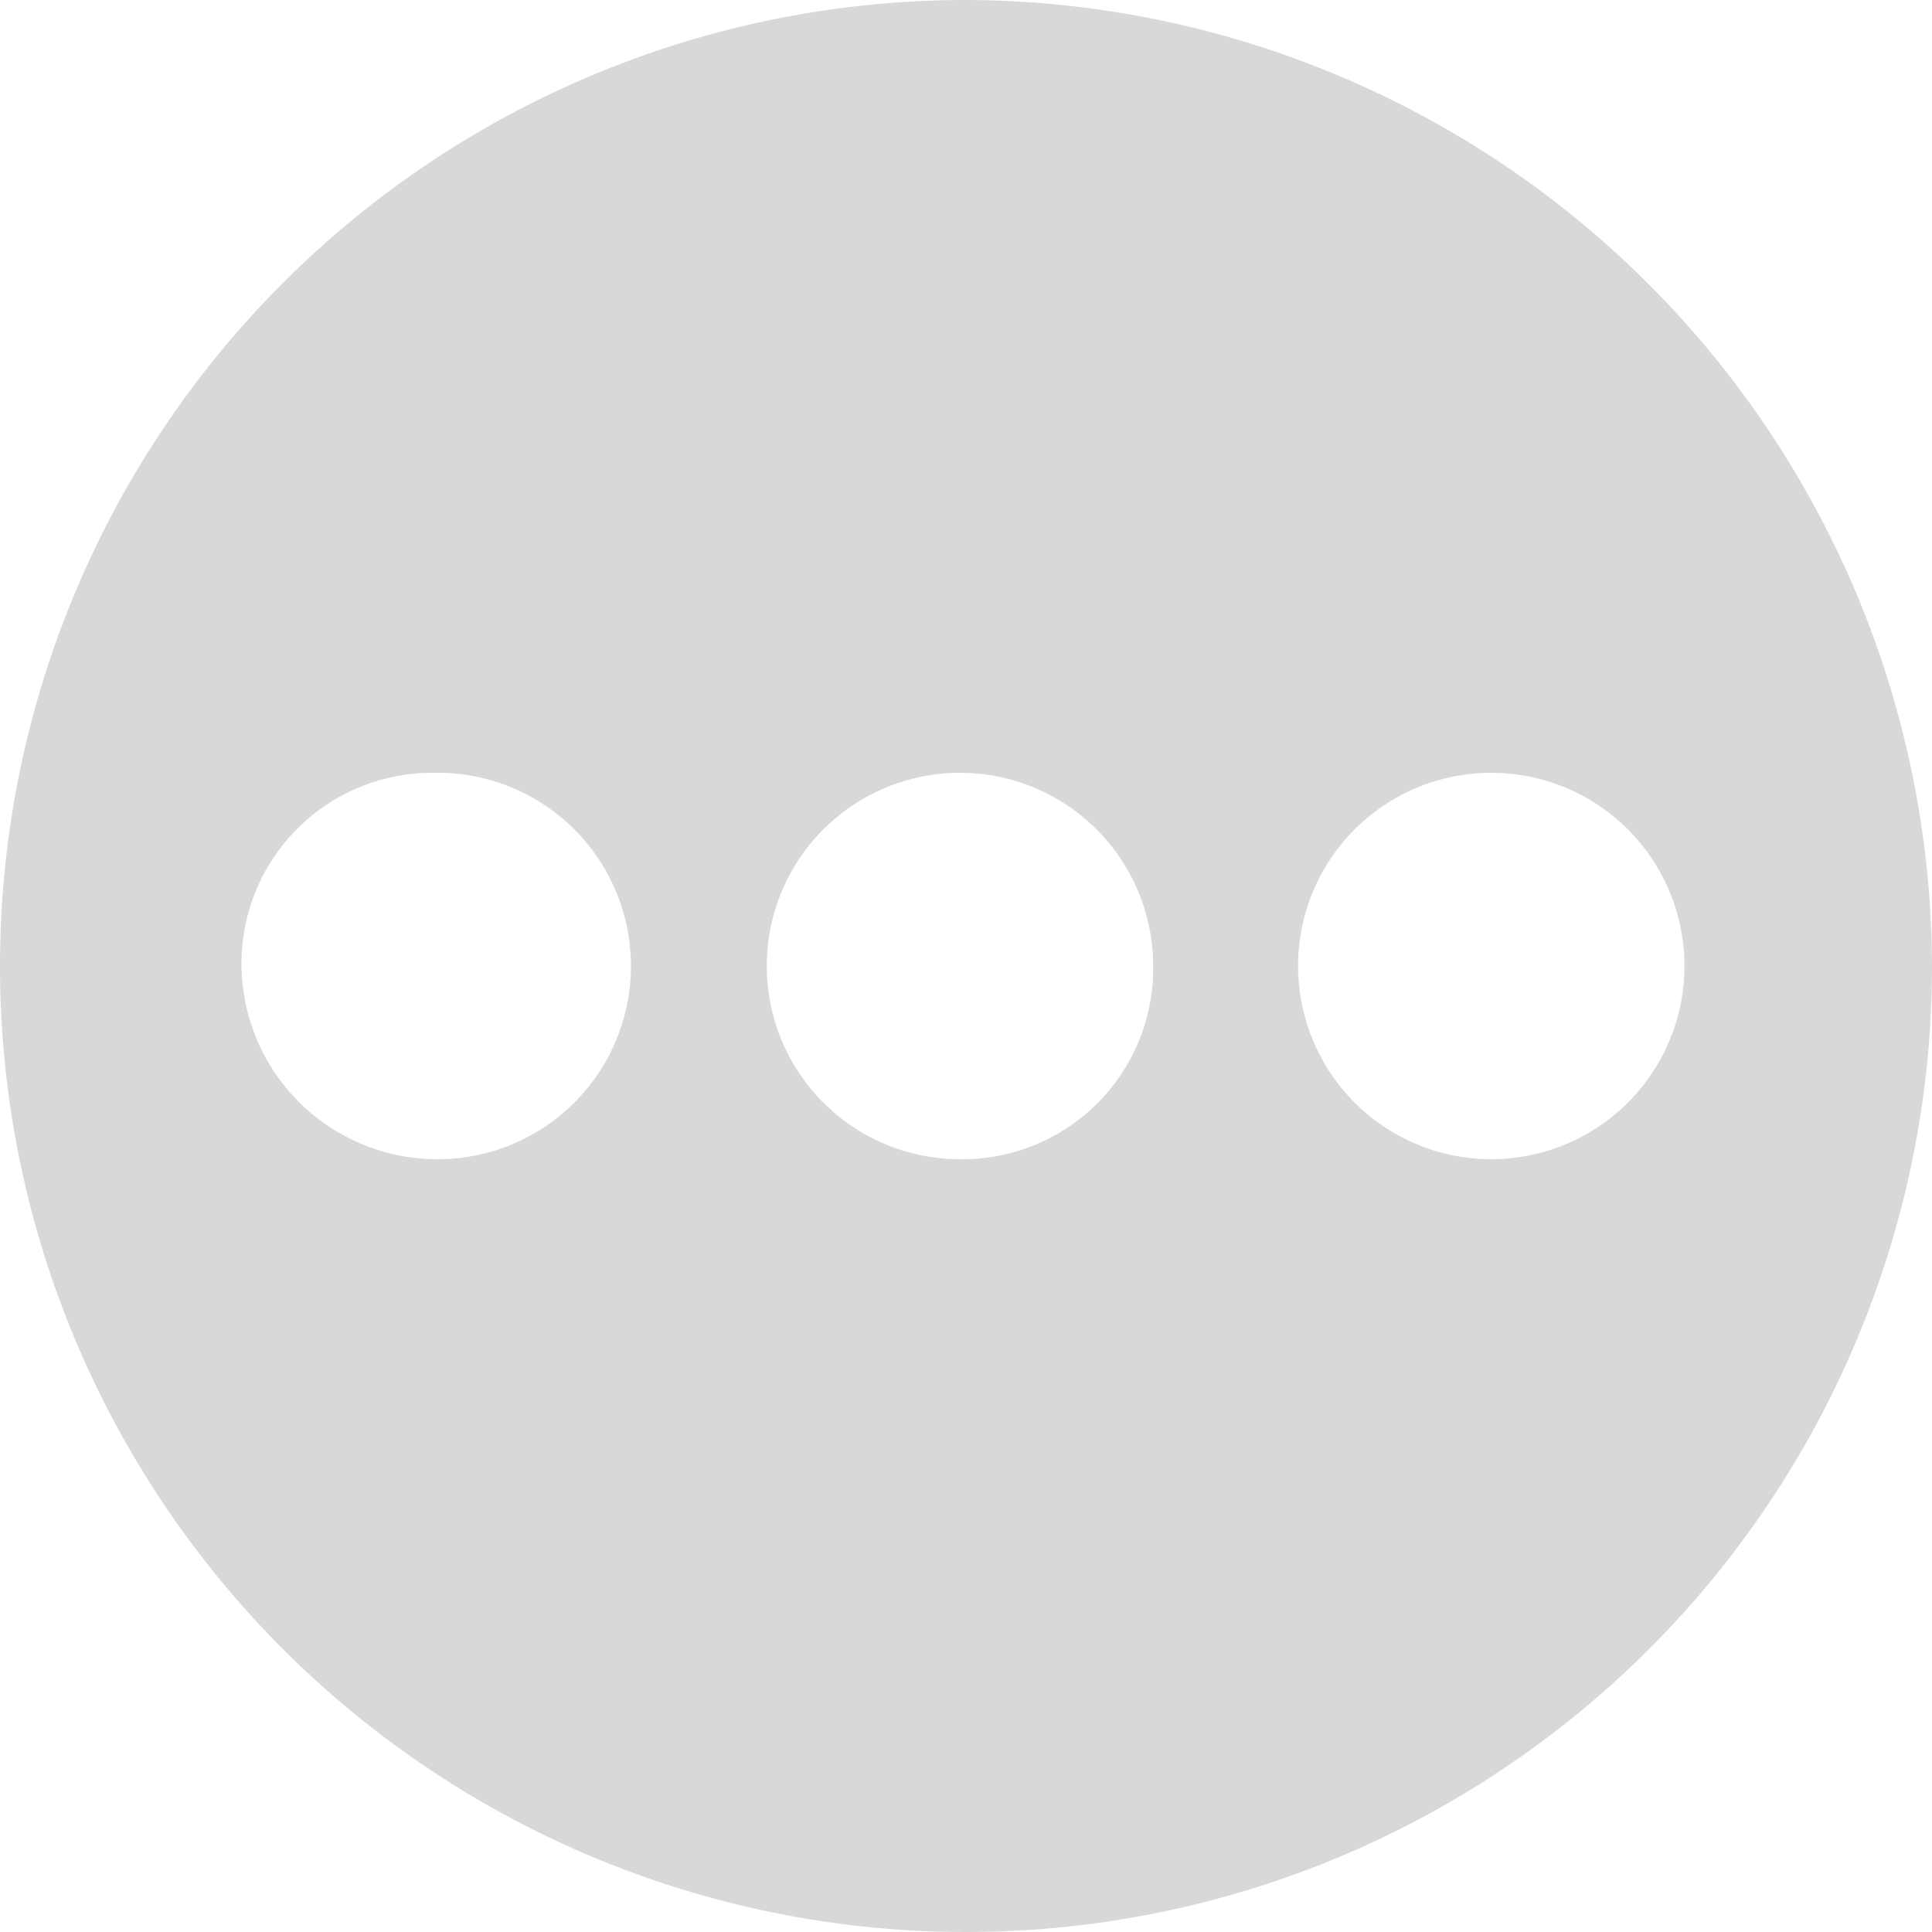 <svg xmlns="http://www.w3.org/2000/svg" viewBox="0 0 32 32"><path d="M16 0a16 16 0 1 0 16 16A16.047 16.047 0 0 0 16 0zM7.3 19.2A3.244 3.244 0 0 1 4 16a3.159 3.159 0 0 1 3.2-3.2 3.2 3.2 0 0 1 .1 6.4zm8.6 0a3.2 3.2 0 1 1 3.2-3.2 3.159 3.159 0 0 1-3.2 3.2zm8.8 0a3.2 3.2 0 1 1 0-6.4 3.2 3.2 0 1 1 0 6.4z" fill="#d8d8d8"/></svg>
